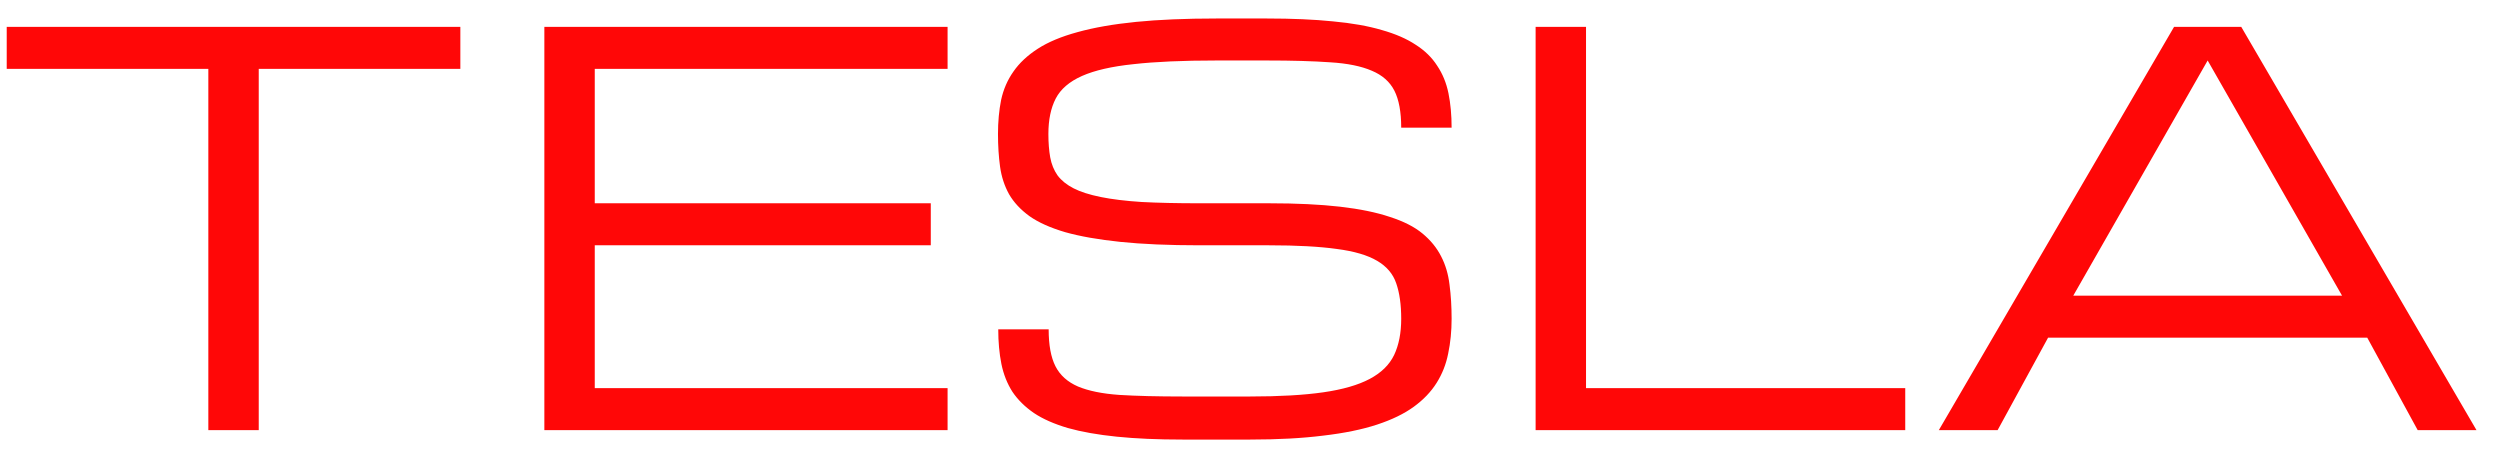 <svg width="93" height="17" viewBox="0 0 93 17" fill="none" xmlns="http://www.w3.org/2000/svg">
<path d="M17.125 1V2.562H9.625V16H7.75V2.562H0.25V1H17.125ZM20.25 16V1H35.25V2.562H22.125V7.562H34.625V9.125H22.125V14.438H35.25V16H20.25ZM47.203 7.562C48.232 7.562 49.114 7.605 49.85 7.689C50.585 7.774 51.204 7.901 51.705 8.07C52.213 8.233 52.617 8.438 52.916 8.686C53.215 8.933 53.447 9.216 53.609 9.535C53.772 9.848 53.876 10.199 53.922 10.59C53.974 10.98 54 11.404 54 11.859C54 12.315 53.958 12.745 53.873 13.148C53.795 13.546 53.652 13.91 53.443 14.242C53.235 14.574 52.952 14.87 52.594 15.131C52.236 15.391 51.78 15.613 51.227 15.795C50.673 15.977 50.006 16.114 49.225 16.205C48.45 16.303 47.542 16.352 46.5 16.352H44C43.062 16.352 42.242 16.316 41.539 16.244C40.836 16.172 40.23 16.065 39.723 15.922C39.215 15.772 38.795 15.587 38.463 15.365C38.131 15.137 37.864 14.874 37.662 14.574C37.467 14.268 37.33 13.923 37.252 13.539C37.174 13.148 37.135 12.719 37.135 12.25H39.01C39.01 12.836 39.094 13.295 39.264 13.627C39.433 13.959 39.713 14.21 40.103 14.379C40.494 14.542 41.005 14.646 41.637 14.691C42.275 14.73 43.062 14.75 44 14.75H46.5C47.594 14.75 48.502 14.698 49.225 14.594C49.947 14.49 50.523 14.324 50.953 14.096C51.383 13.868 51.685 13.572 51.861 13.207C52.037 12.836 52.125 12.387 52.125 11.859C52.125 11.332 52.063 10.893 51.94 10.541C51.822 10.19 51.585 9.91 51.227 9.701C50.875 9.493 50.377 9.346 49.732 9.262C49.088 9.171 48.245 9.125 47.203 9.125H44.625C43.479 9.125 42.496 9.083 41.676 8.998C40.862 8.913 40.178 8.793 39.625 8.637C39.072 8.474 38.629 8.275 38.297 8.041C37.965 7.8 37.711 7.527 37.535 7.221C37.366 6.915 37.255 6.576 37.203 6.205C37.151 5.827 37.125 5.421 37.125 4.984C37.125 4.529 37.164 4.105 37.242 3.715C37.327 3.324 37.48 2.973 37.701 2.66C37.922 2.341 38.225 2.058 38.609 1.811C38.993 1.563 39.485 1.358 40.084 1.195C40.69 1.026 41.415 0.899 42.262 0.814C43.108 0.73 44.104 0.688 45.25 0.688H47.125C48.062 0.688 48.883 0.723 49.586 0.795C50.289 0.86 50.895 0.967 51.402 1.117C51.91 1.26 52.33 1.443 52.662 1.664C53.001 1.879 53.268 2.139 53.463 2.445C53.665 2.745 53.805 3.087 53.883 3.471C53.961 3.855 54 4.281 54 4.75H52.125C52.125 4.164 52.04 3.705 51.871 3.373C51.702 3.041 51.422 2.794 51.031 2.631C50.641 2.462 50.126 2.357 49.488 2.318C48.85 2.273 48.062 2.25 47.125 2.25H45.25C44 2.25 42.971 2.296 42.164 2.387C41.357 2.471 40.719 2.618 40.25 2.826C39.781 3.035 39.456 3.314 39.273 3.666C39.091 4.018 39 4.457 39 4.984C39 5.31 39.023 5.6 39.068 5.854C39.114 6.107 39.205 6.332 39.342 6.527C39.485 6.716 39.684 6.876 39.938 7.006C40.191 7.136 40.527 7.243 40.943 7.328C41.36 7.413 41.868 7.475 42.467 7.514C43.072 7.546 43.792 7.562 44.625 7.562H47.203ZM57.125 16V1H59V14.438H70.875V16H57.125ZM88.062 12.562H76.188L74.312 16H72.125L80.875 1H83.375L92.125 16H89.938L88.062 12.562ZM87.125 11L82.125 2.25L77.125 11H87.125Z" fill="#FF0707"/>
</svg>
